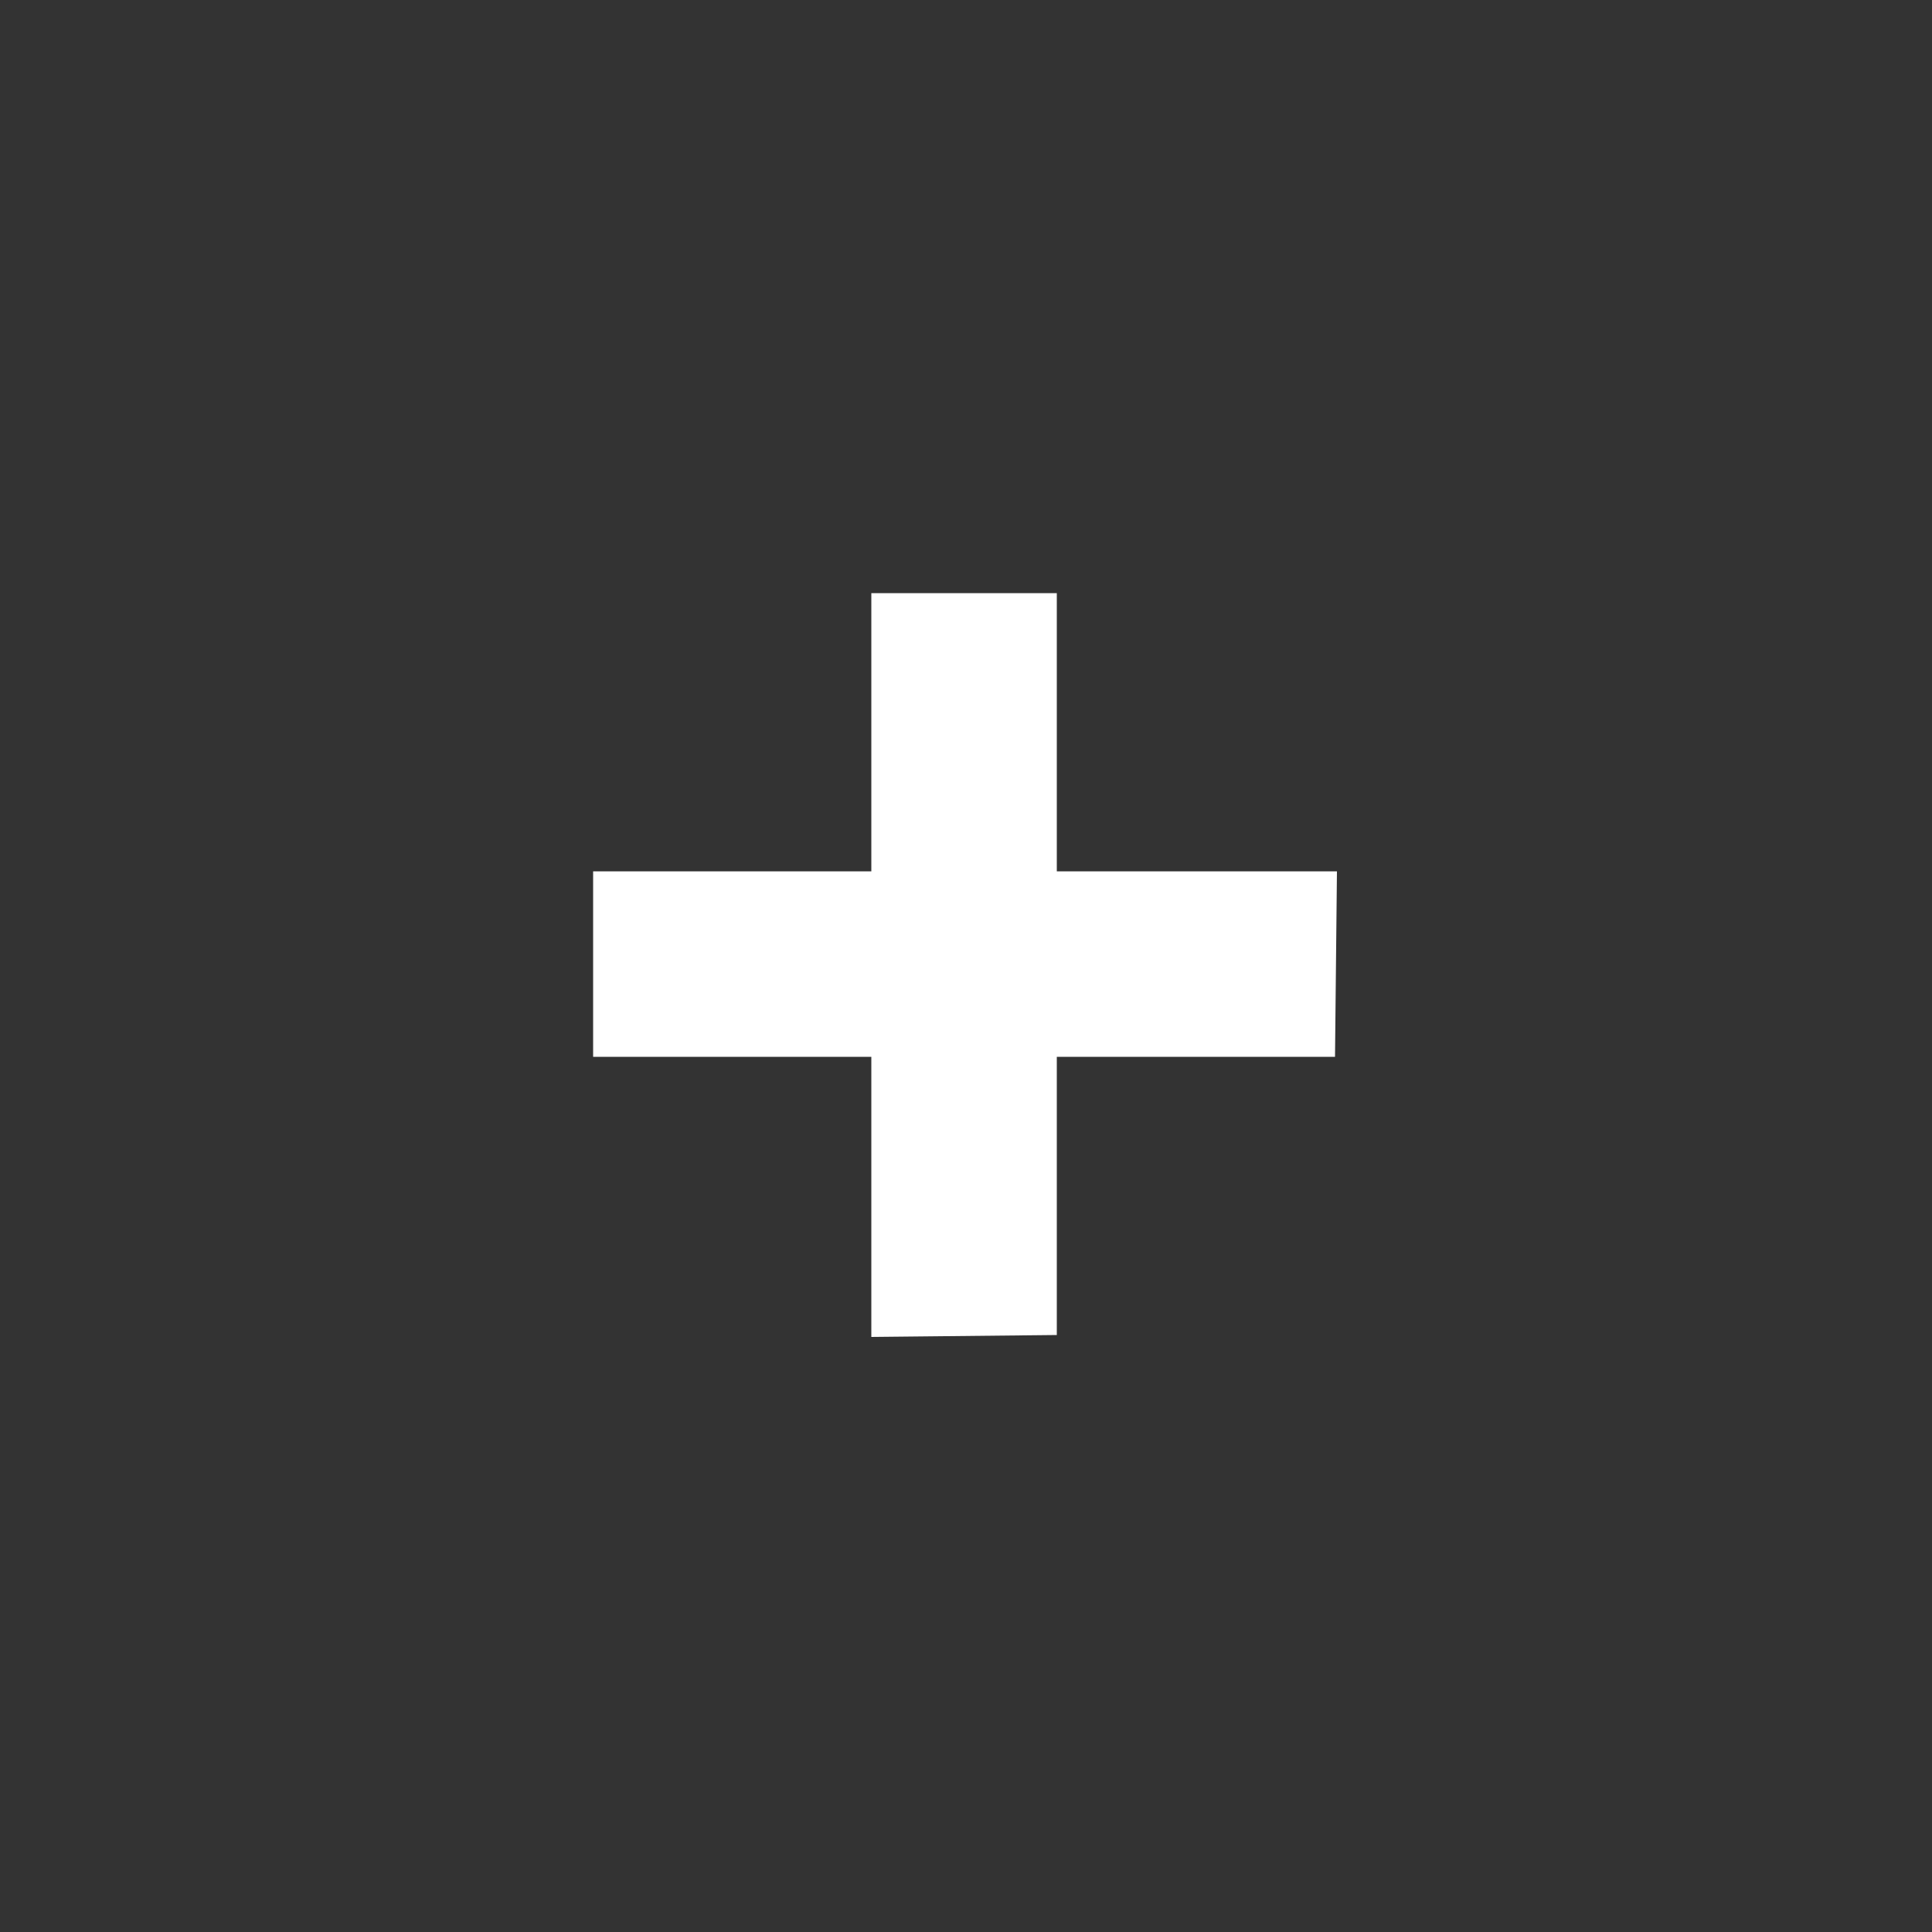 <svg xmlns:xlink="http://www.w3.org/1999/xlink" class="tds-icon tcl-icon-plus tcl-icon-plus--white" xmlns="http://www.w3.org/2000/svg" viewBox="0 0 100 100" width="100"  height="100" >
            <rect x="0" y="0" width="100" height="100" fill="#333333" stroke="none"/>
            <path fill="#FFFFFF" d="M54.7 30.7h-9.6v14.4H30.7v9.6h14.4v14.5l9.6-.1V54.7h14.4l.1-9.6H54.7"></path>
          </svg>